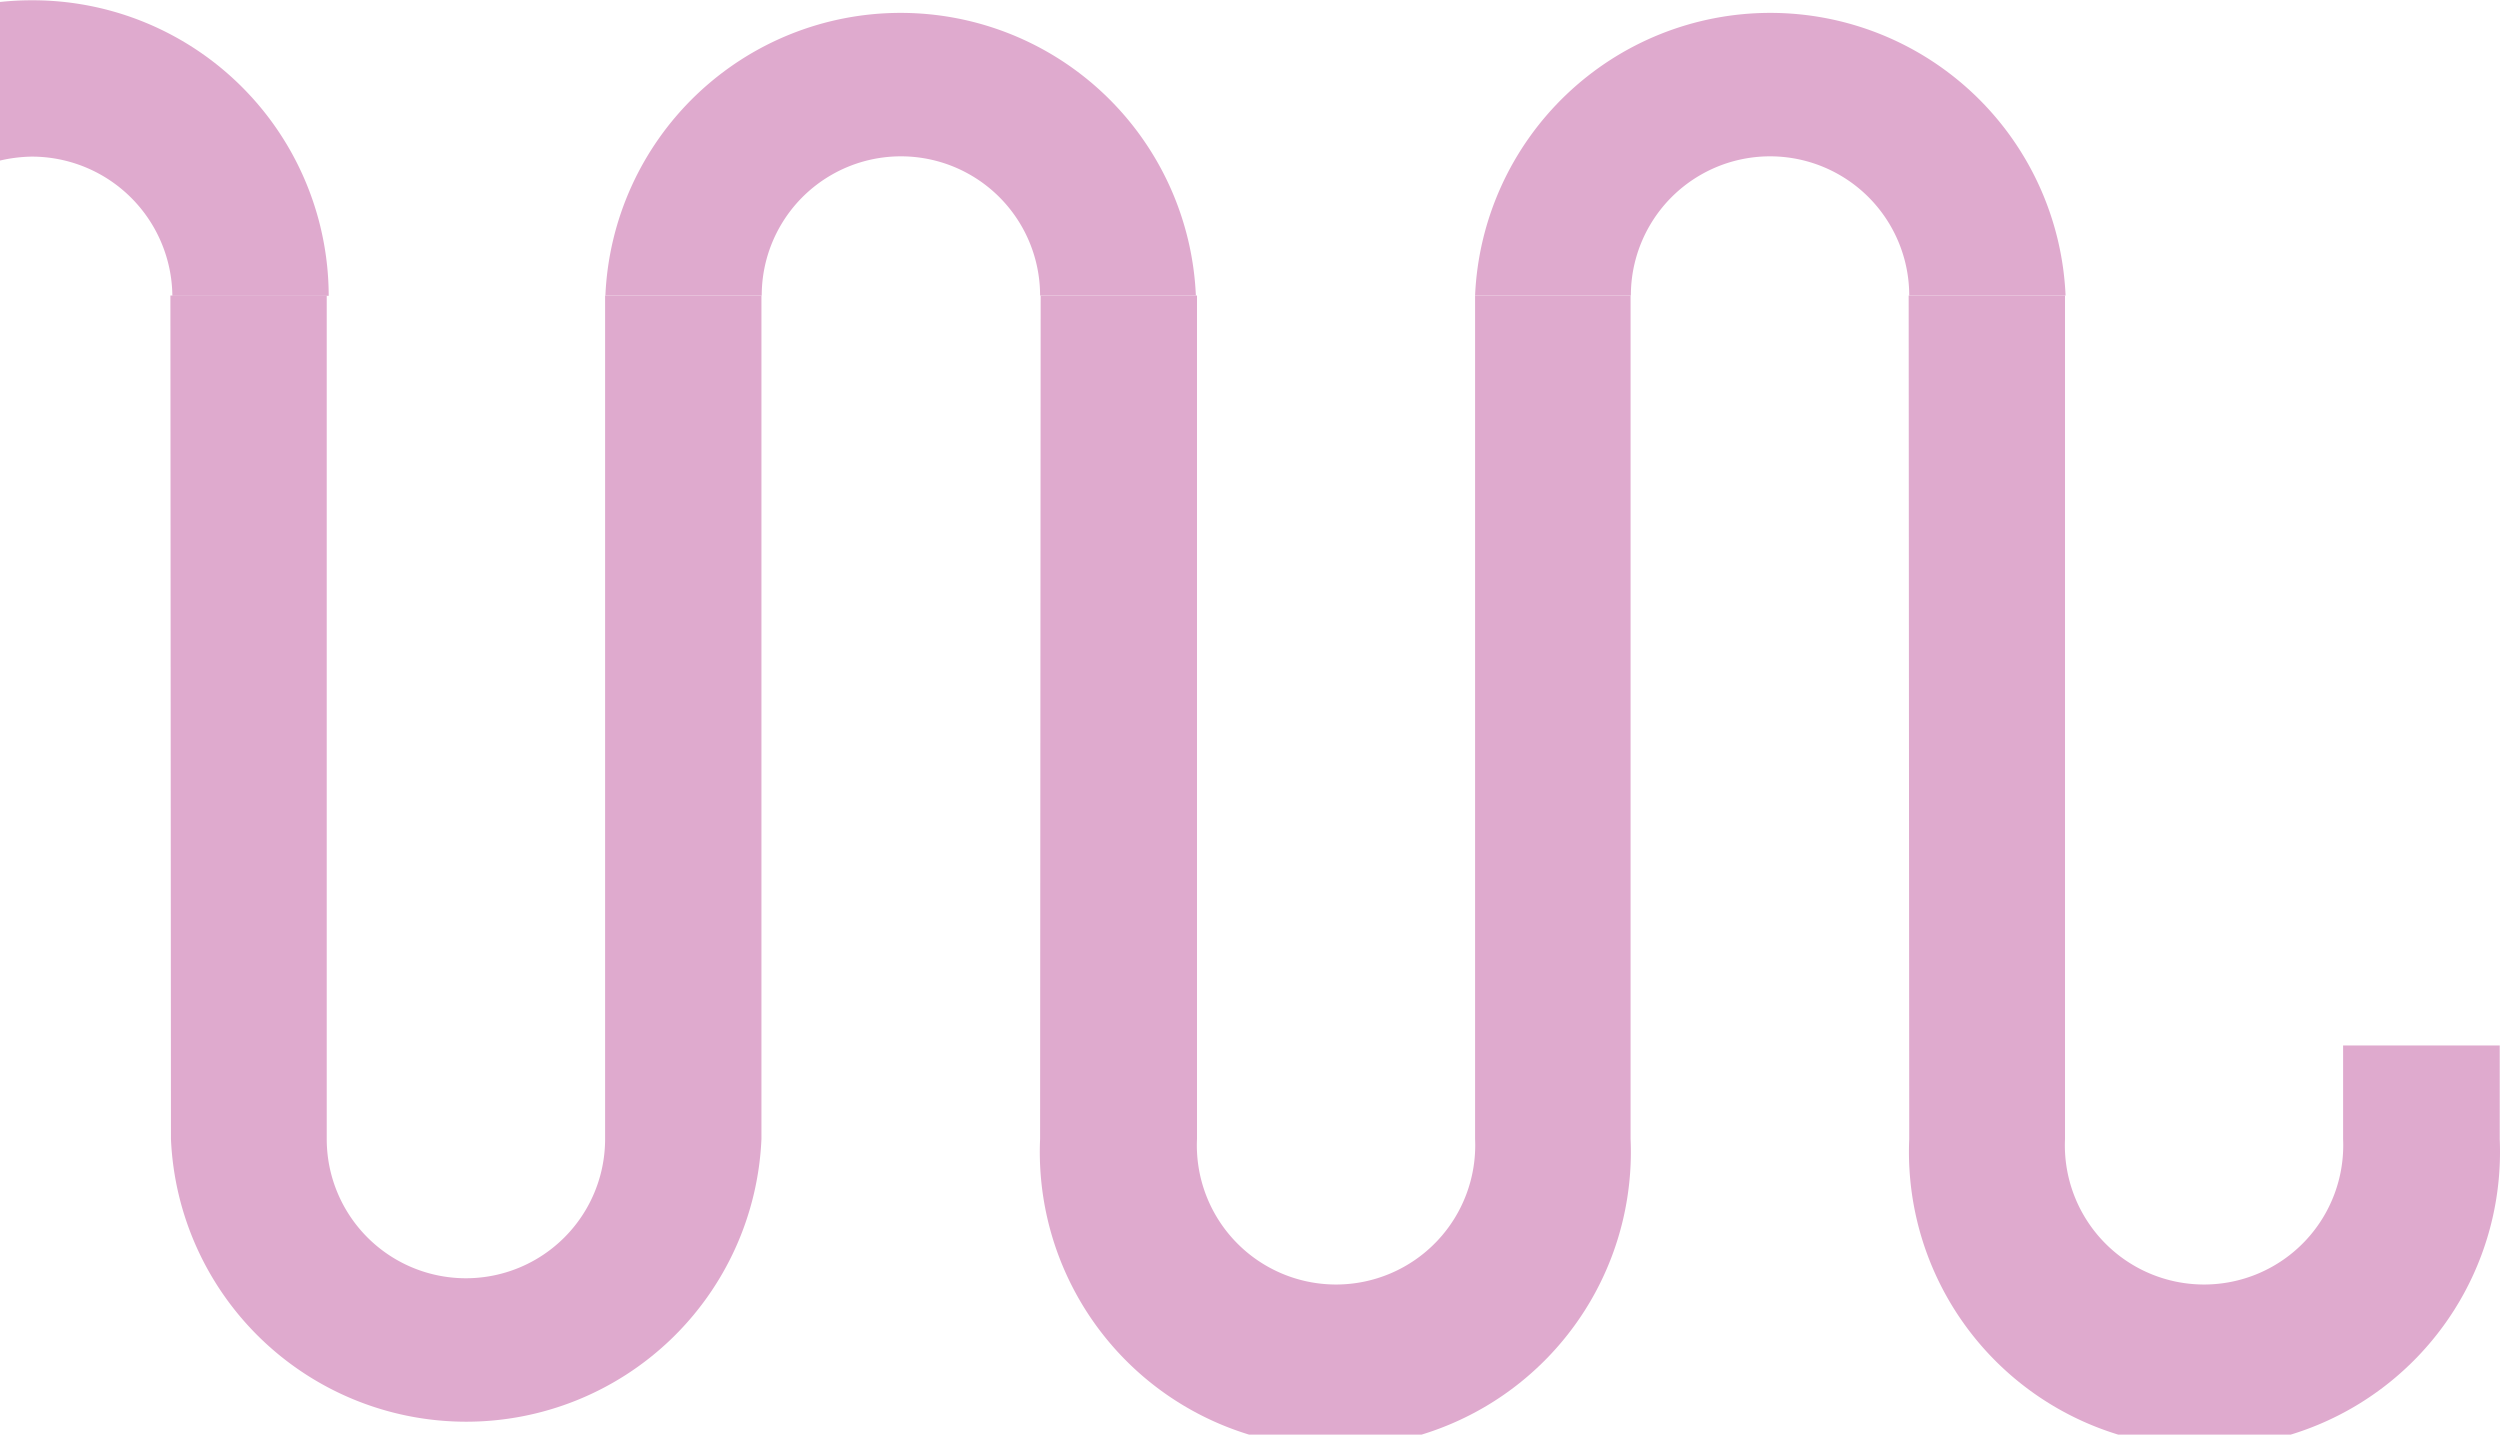 <svg viewBox="0 0 88.91 51.02" xmlns="http://www.w3.org/2000/svg"><g fill="#dfaace" transform="translate(-253.54 -394.99)"><path d="m254.67 395a10.55 10.55 0 0 0 -1.13.06v5.64a5.29 5.29 0 0 1 1.13-.14 5 5 0 0 1 5 4.95h5.56a10.53 10.53 0 0 0 -10.56-10.51z"/><path d="m296.09 405.5h-5.56a4.95 4.95 0 1 0 -9.9 0h-5.56a10.51 10.51 0 0 1 21 0z"/><path d="m327 405.5h-5.56a4.95 4.95 0 0 0 -9.9 0h-5.54a10.51 10.51 0 0 1 21 0z"/><path d="m290.53 435.5a10.51 10.51 0 1 0 21 0v-30h-5.53v30a4.95 4.95 0 1 1 -9.89 0v-30h-5.56z"/><path d="m259.62 435.5a10.51 10.51 0 0 0 21 0v-30h-5.56v30a4.95 4.95 0 0 1 -9.9 0v-30h-5.56z"/><path d="m321.44 435.5a10.51 10.51 0 1 0 21 0v-3.33h-5.57v3.33a4.95 4.95 0 1 1 -9.89 0v-30h-5.56z"/></g></svg>